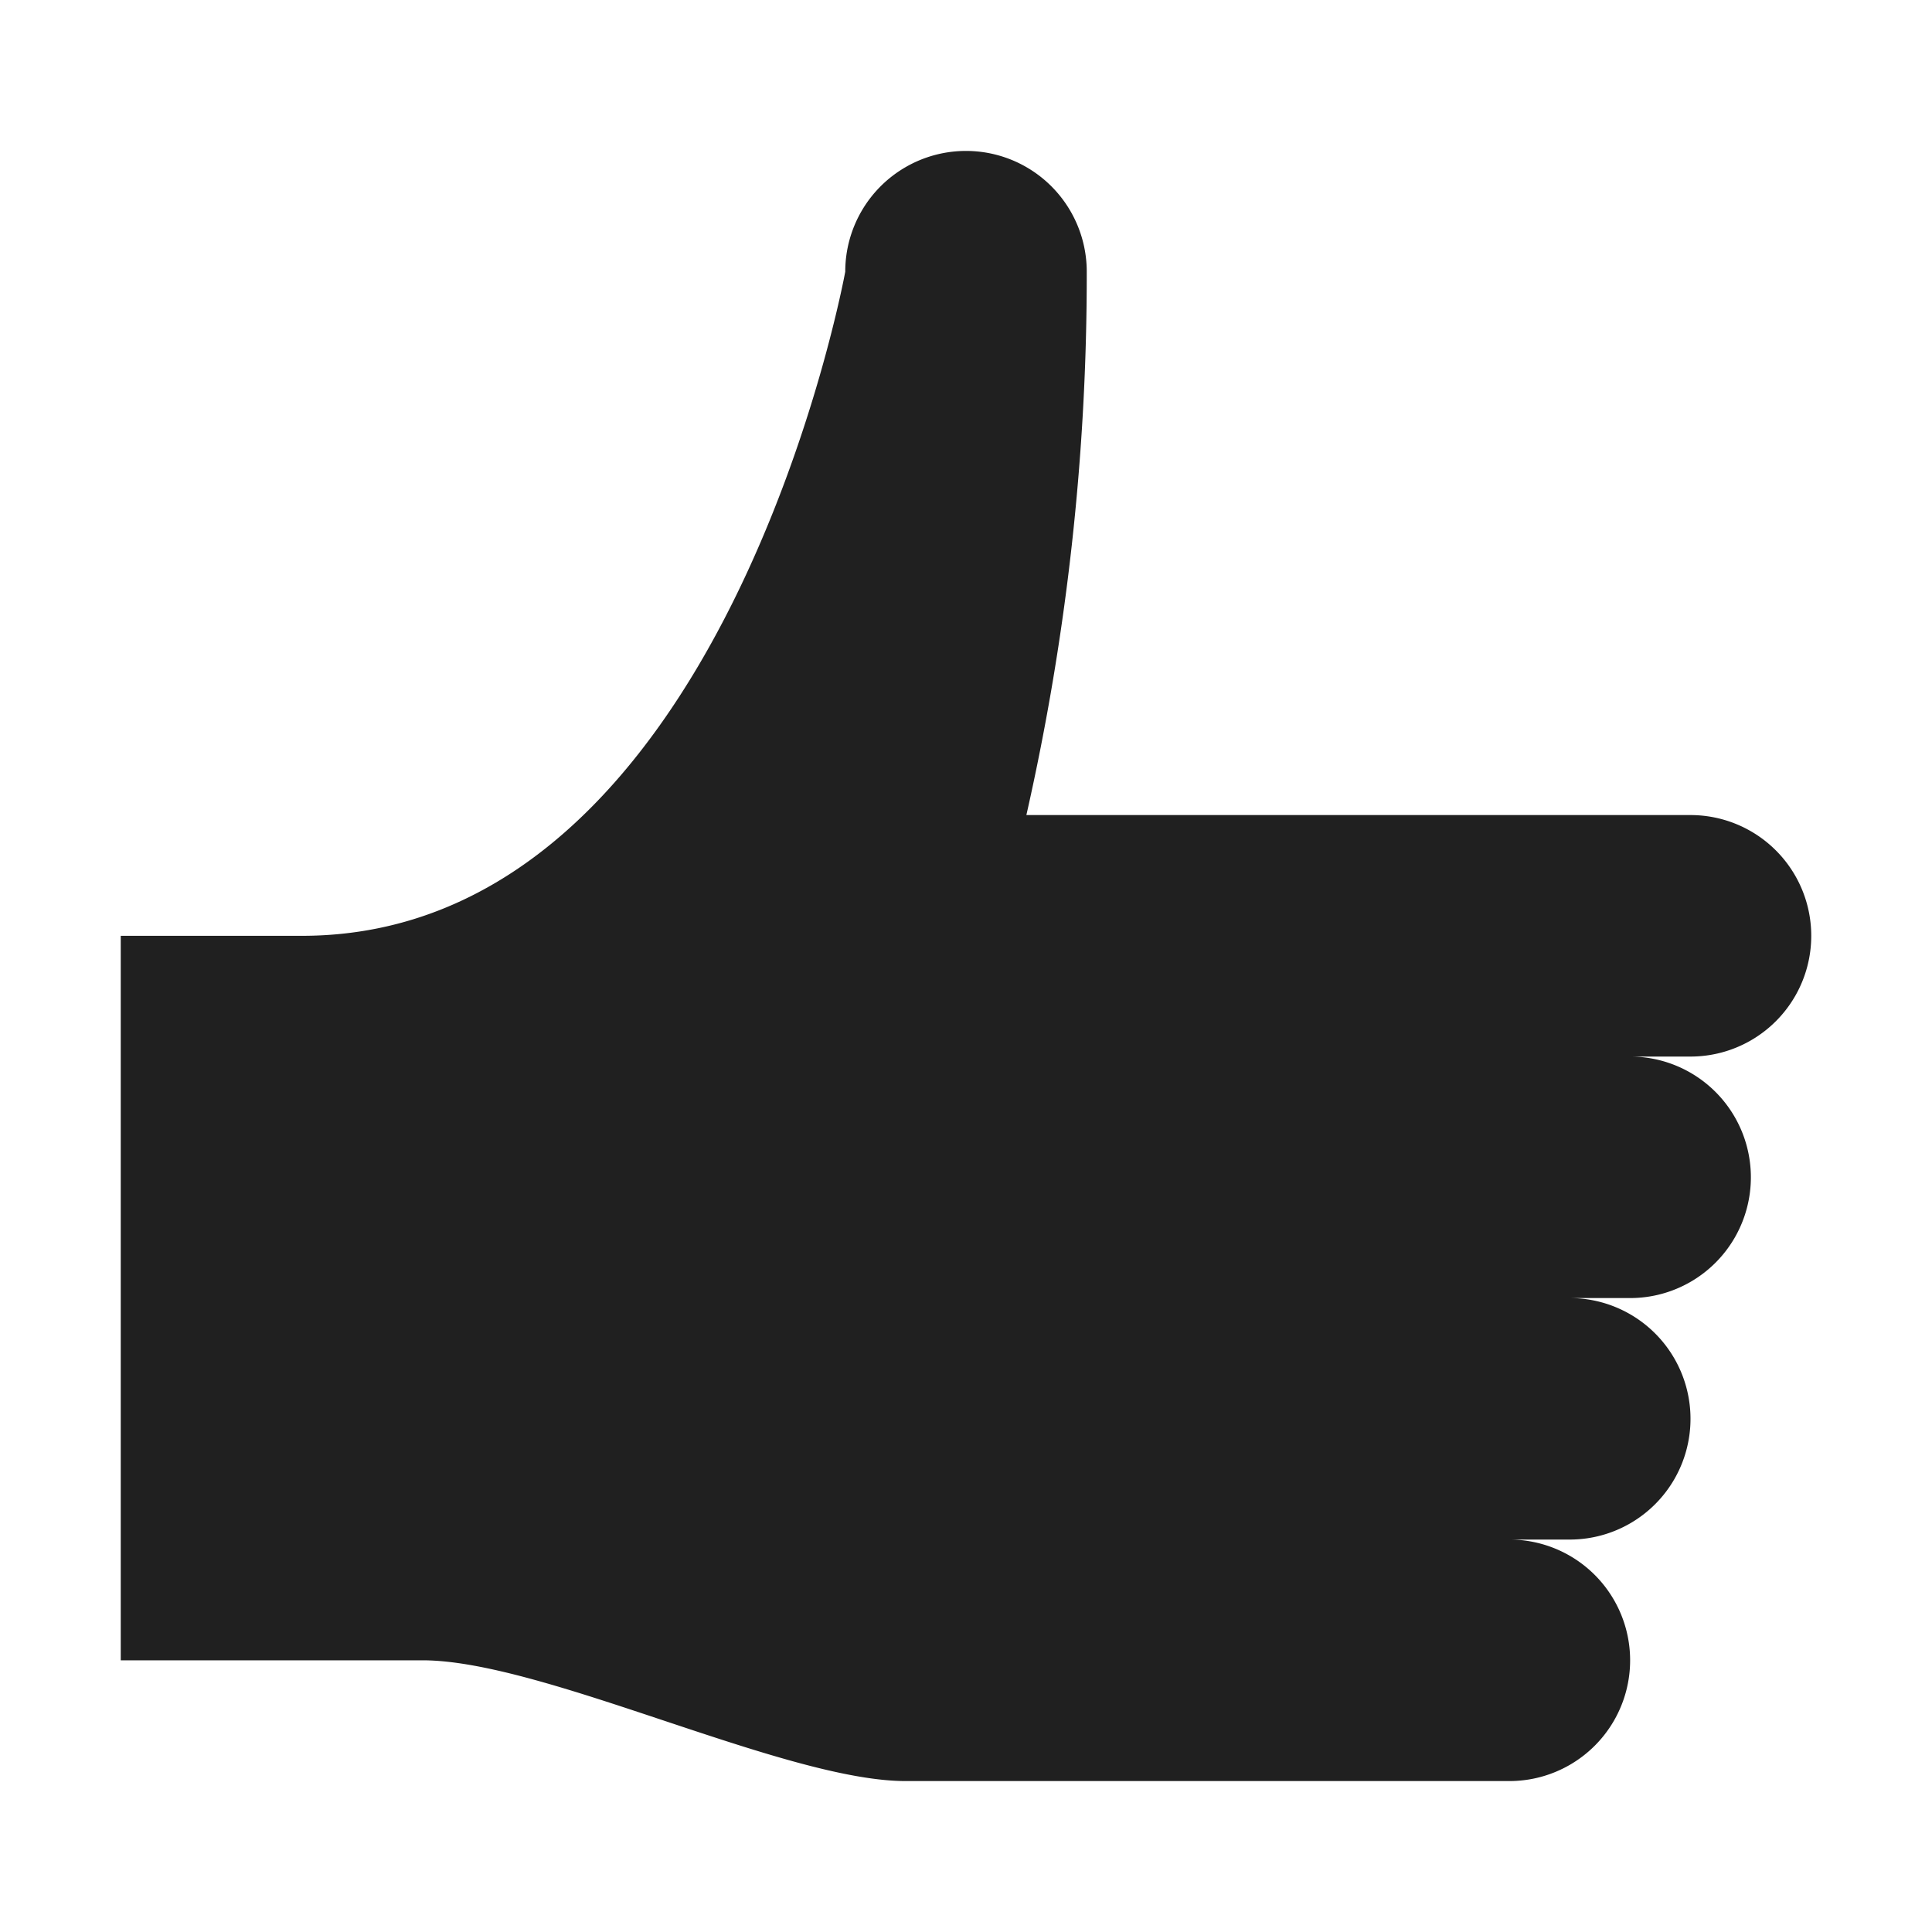 <svg xmlns="http://www.w3.org/2000/svg" viewBox="0 0 64 64" aria-labelledby="title" aria-describedby="desc"><path data-name="layer1" d="M54 35h2a4 4 0 0 0 0-8H34a81 81 0 0 0 2-18 4 4 0 1 0-8 0s-4 22-18 22H4v24h10c4 0 12 4 16 4h20a4 4 0 0 0 0-8h2a4 4 0 0 0 0-8h2a4 4 0 0 0 0-8" fill="#202020"/></svg>